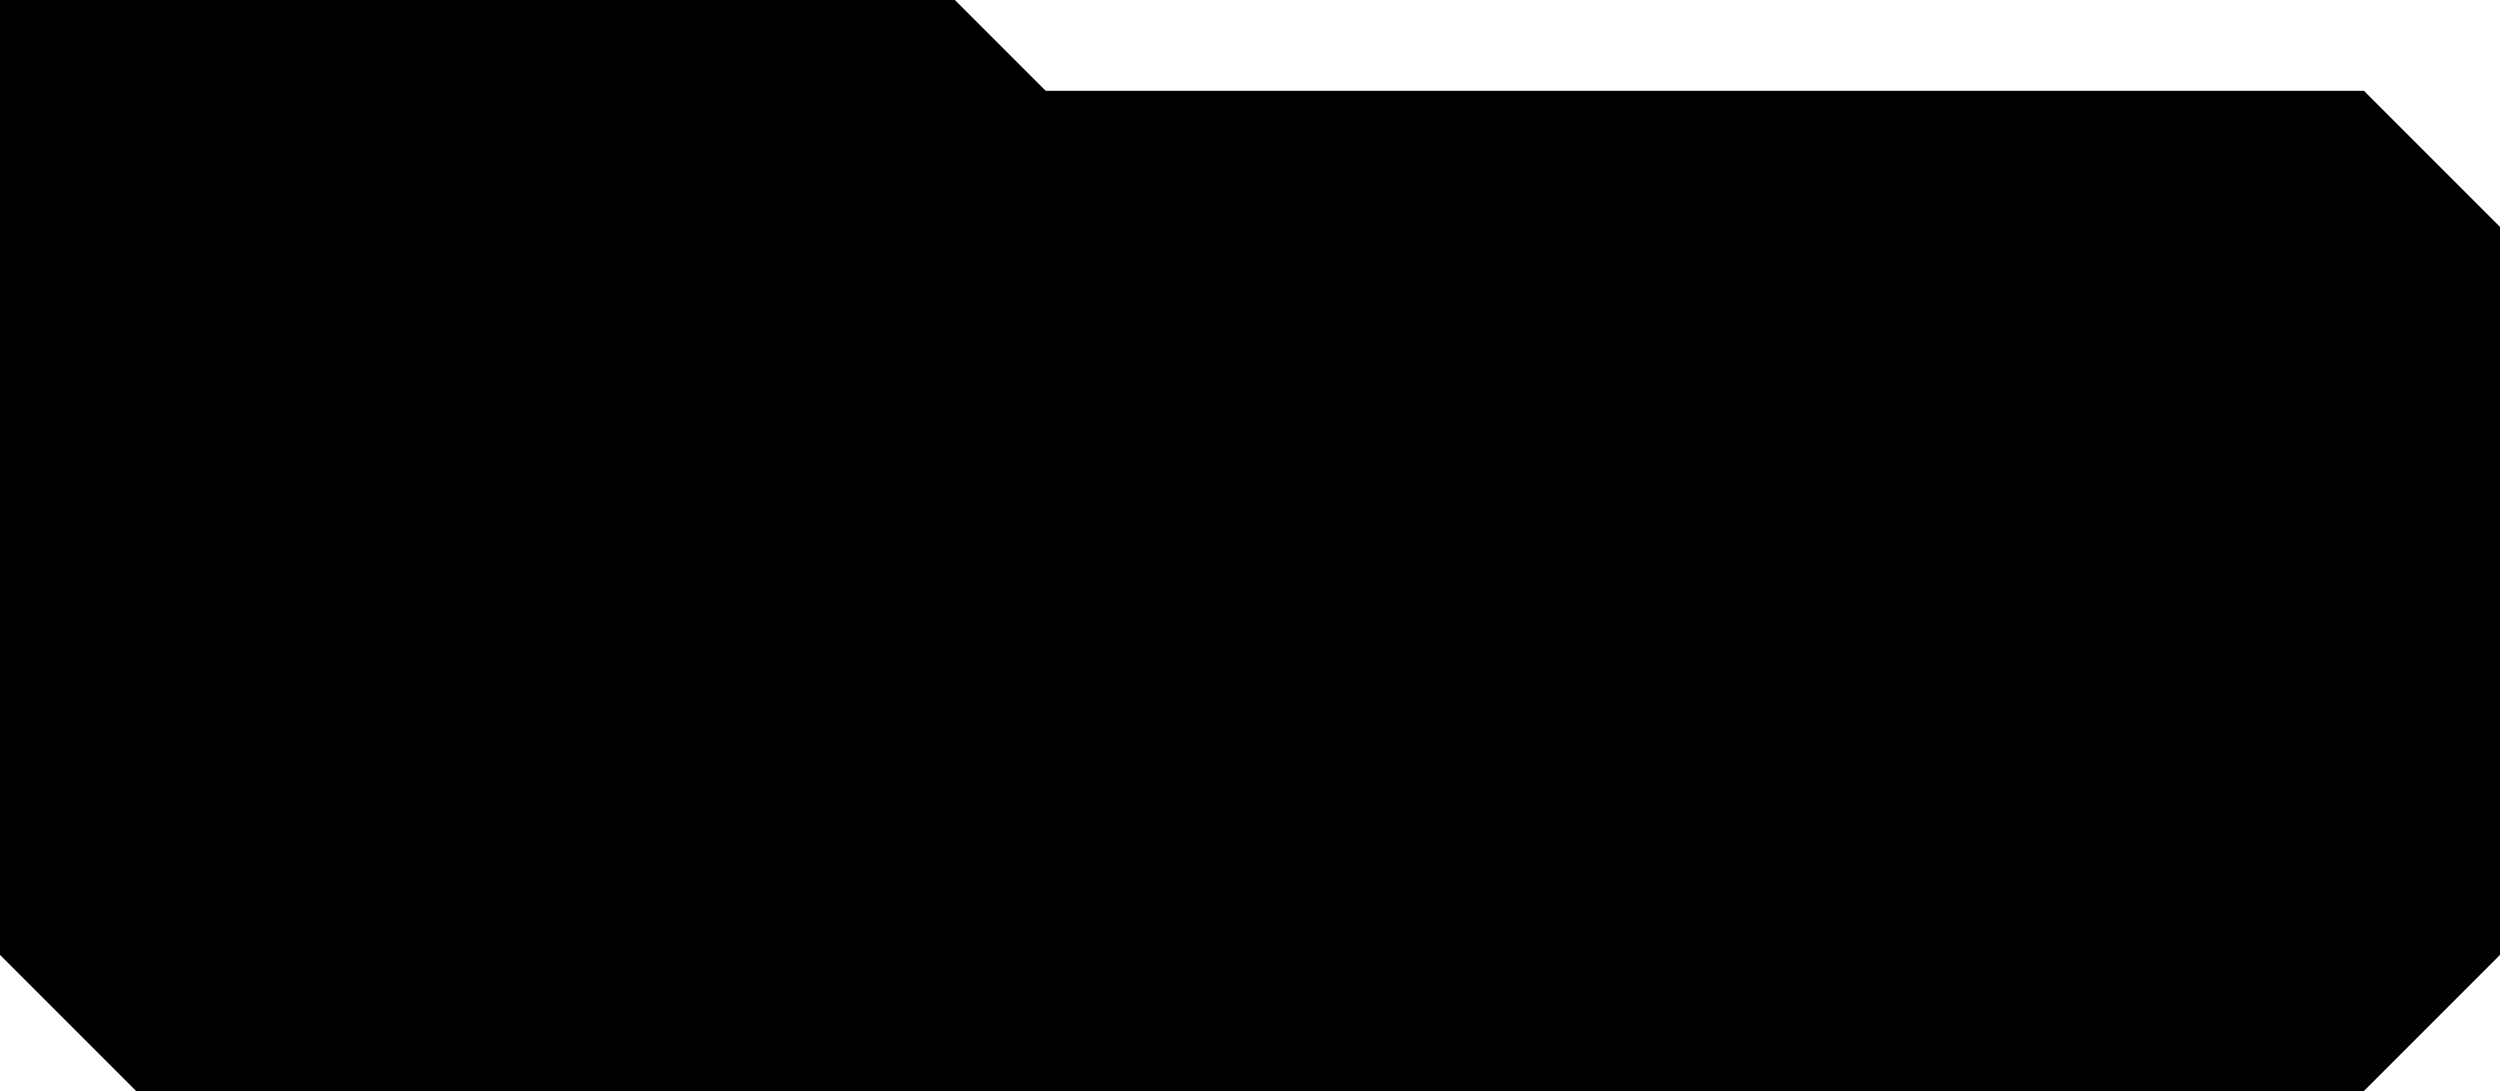 <svg width="220" height="96" viewBox="0 0 220 96" fill="none" xmlns="http://www.w3.org/2000/svg">
<path d="M92 8H208L220 20V84L208 96H12L0 84V0H84L92 8Z" fill="black"/>
<path d="M92 8H208L220 20V84L208 96H12L0 84V0H84L92 8Z" fill="black"/>
<path d="M92 8H208L220 20V84L208 96H12L0 84V0H84L92 8Z" fill="black"/>
</svg>
